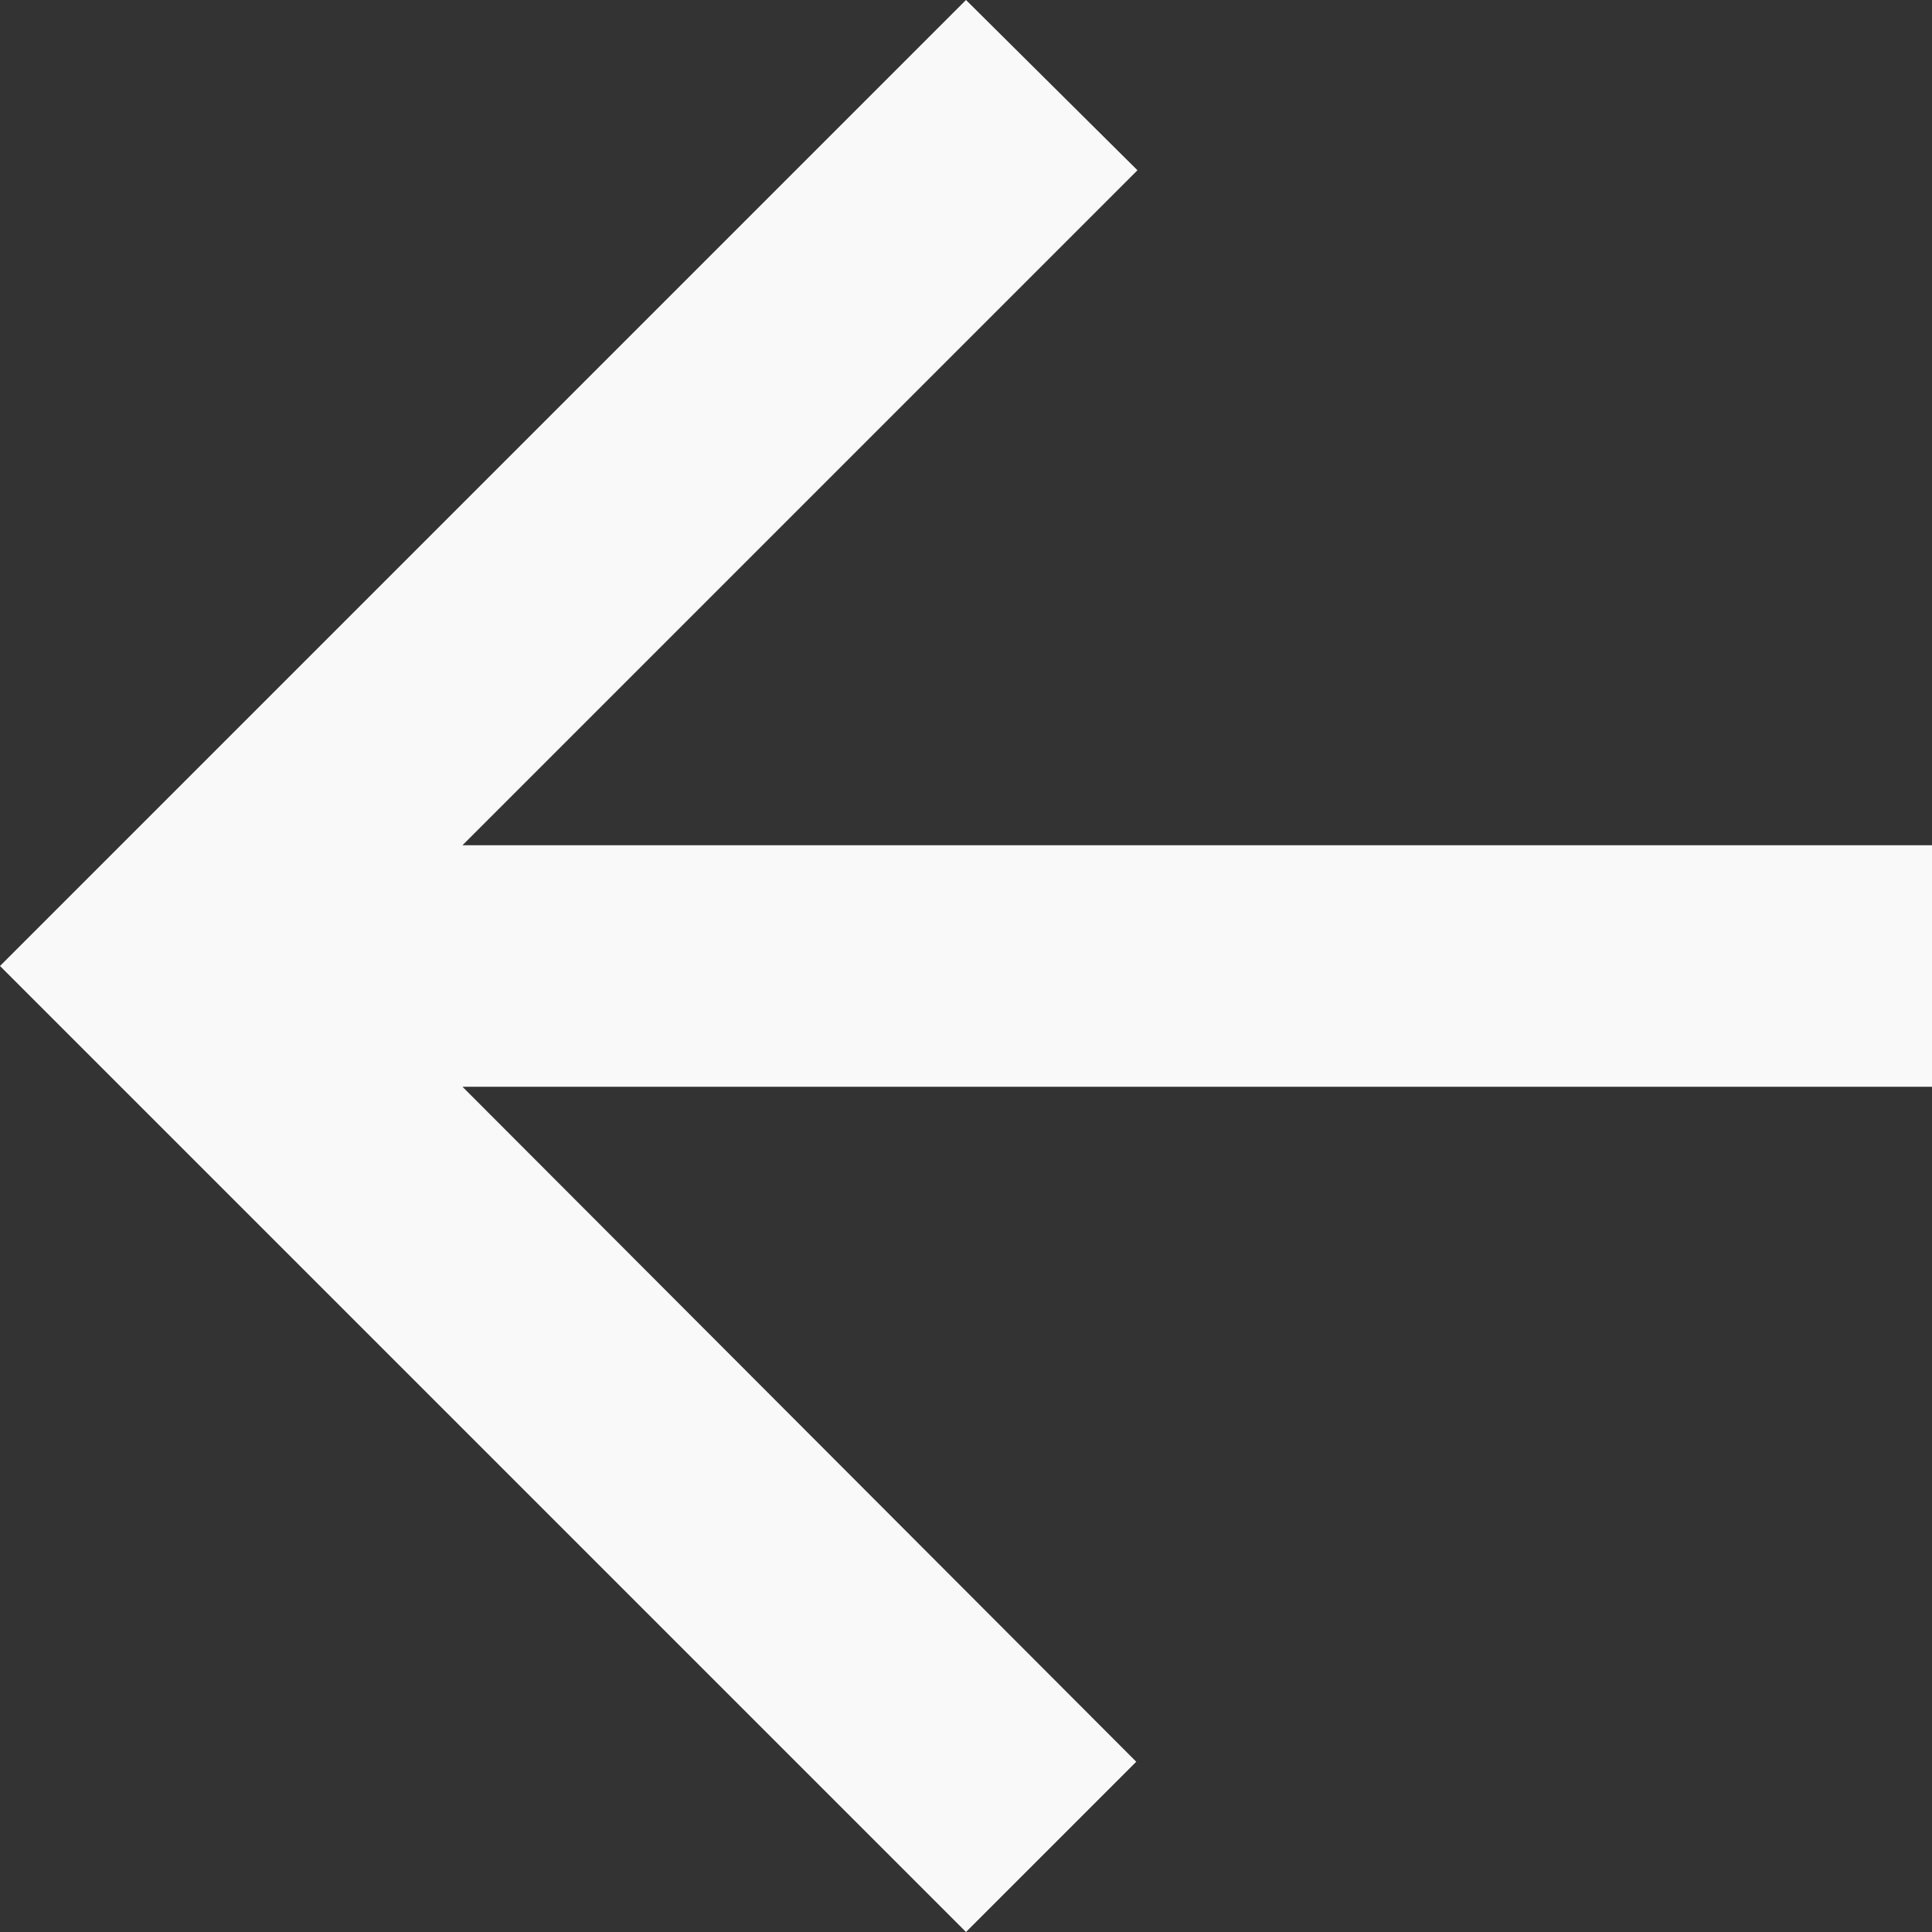 <svg width="64" height="64" viewBox="0 0 64 64" fill="none" xmlns="http://www.w3.org/2000/svg">
<rect x="0" y="0" width="64" height="64" fill="#333333" stroke="none"/>
<path d="M64 28H15.32L37.68 5.64L32 0L0 32L32 64L37.64 58.36L15.32 36H64V28Z" fill="#F9F9F9"/>
</svg>
